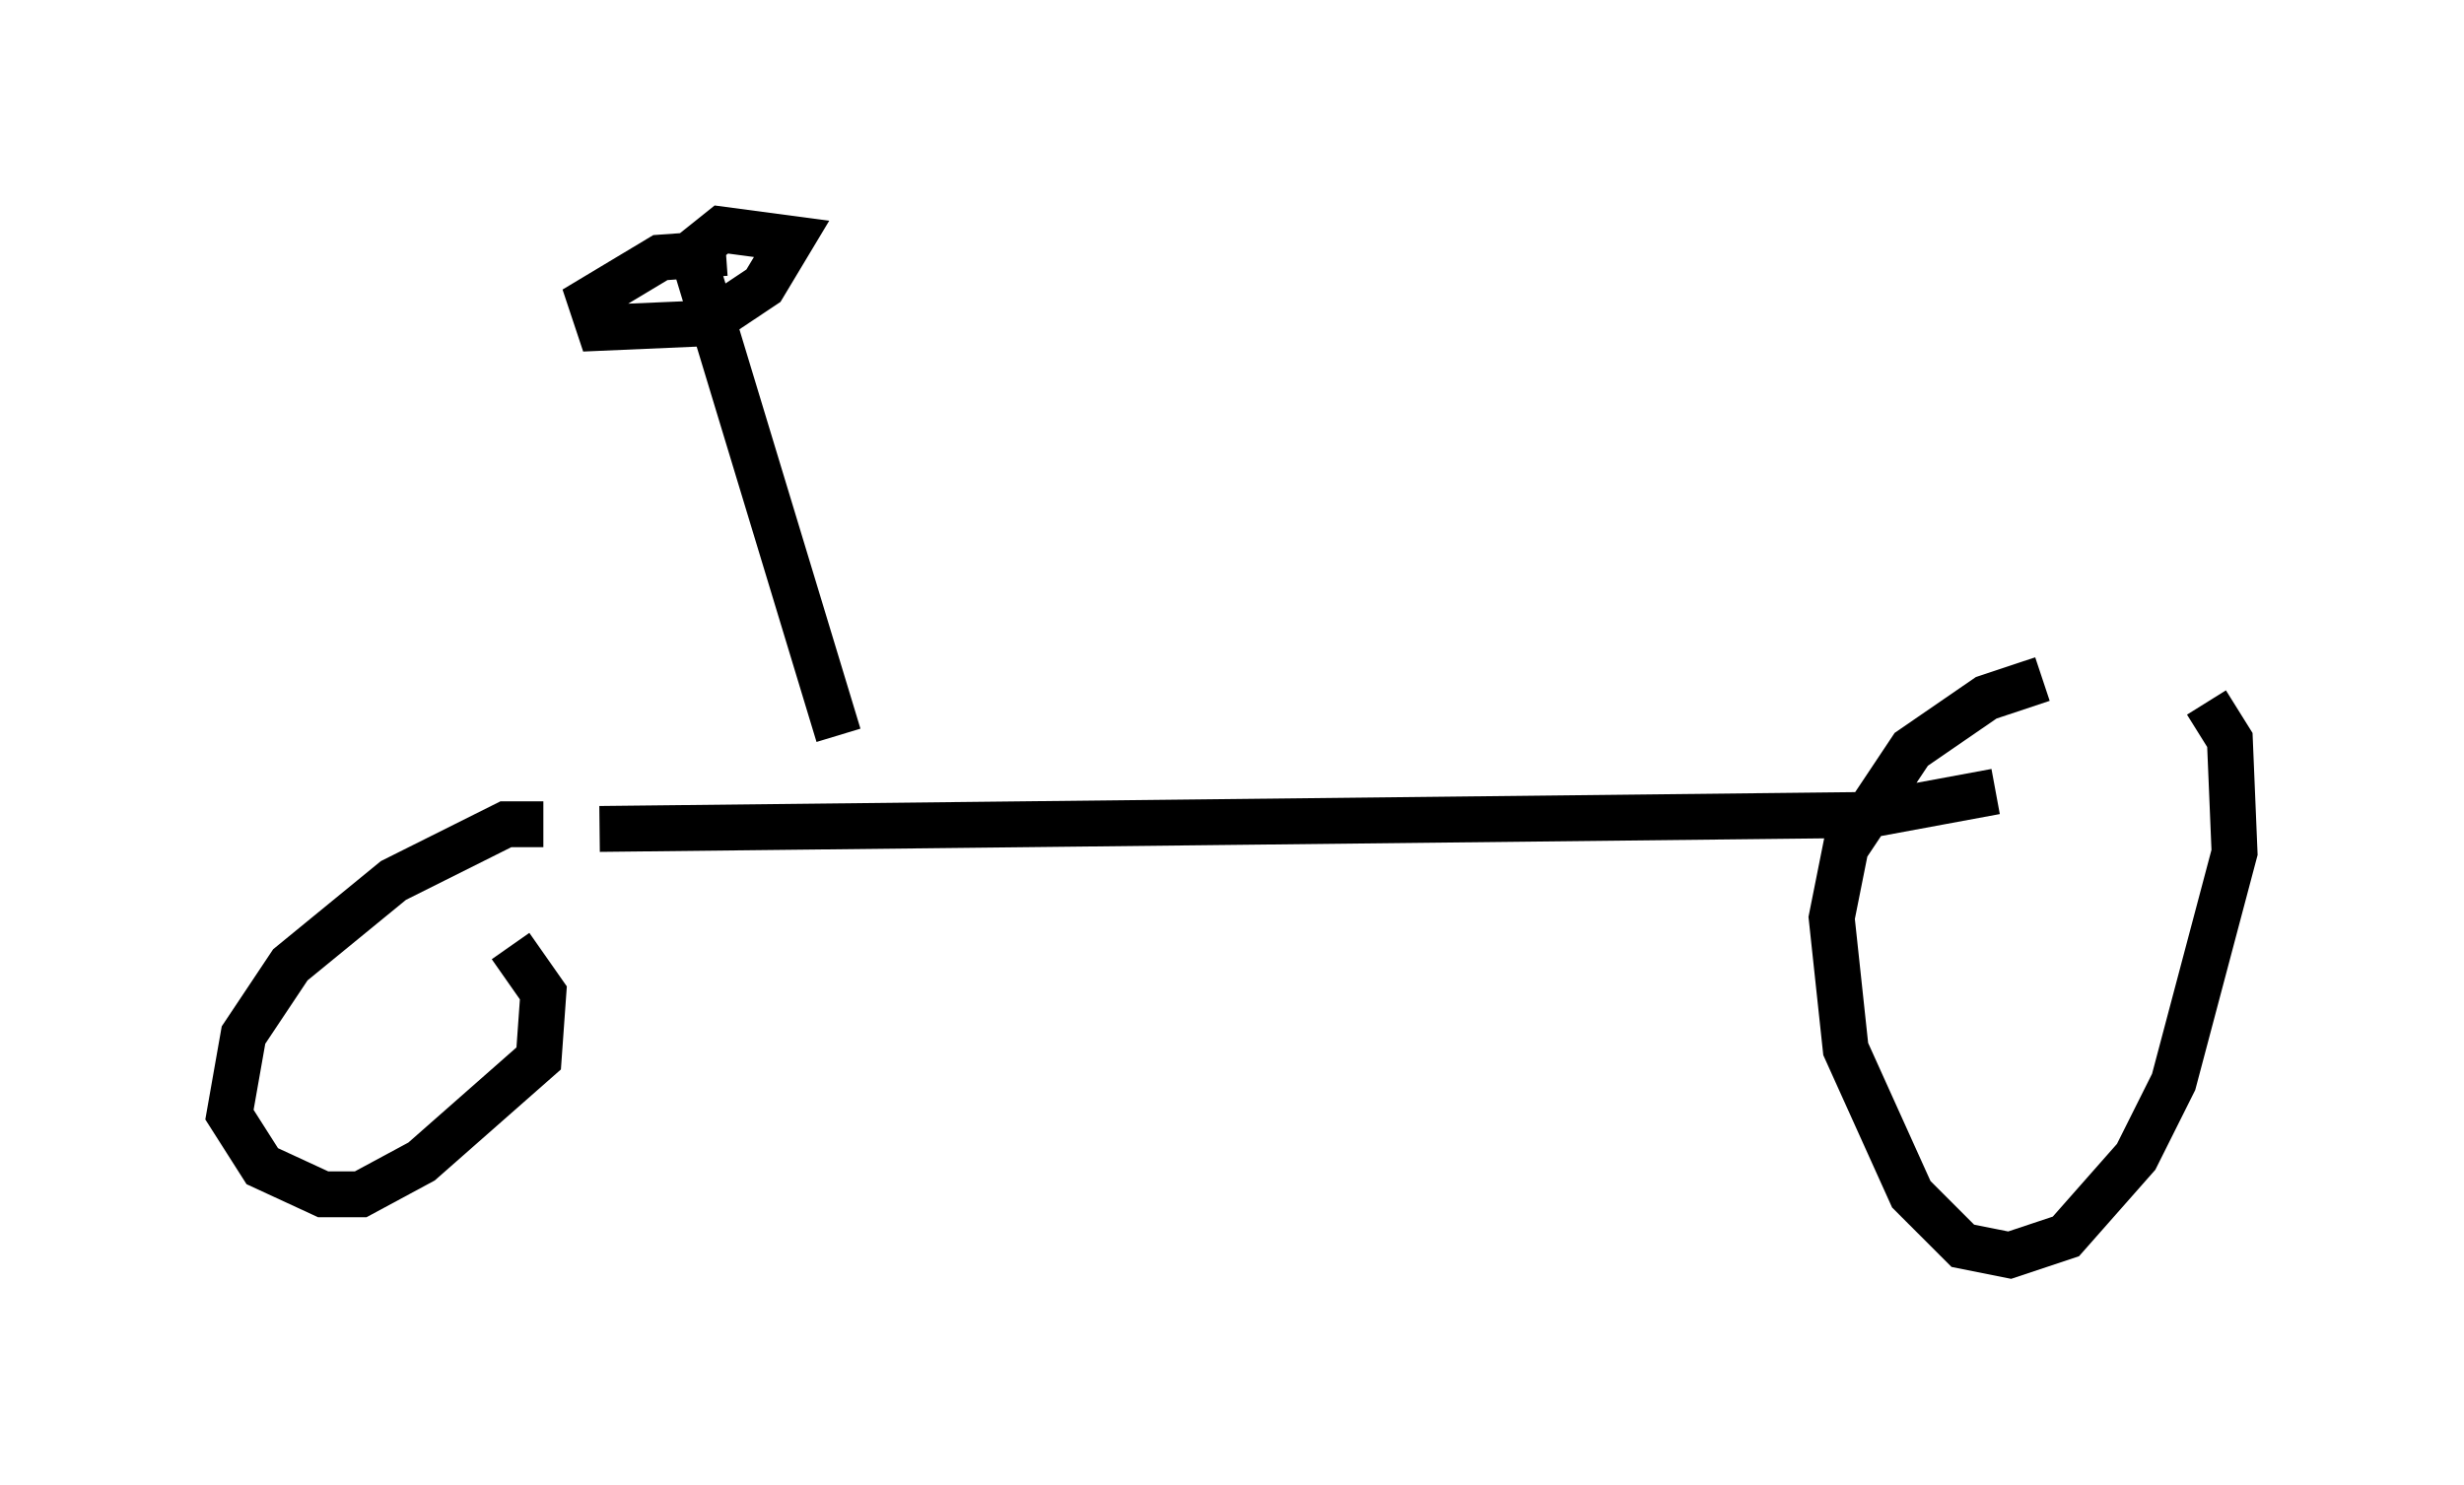 <?xml version="1.0" encoding="utf-8" ?>
<svg baseProfile="full" height="32.356" version="1.1" width="53.692" xmlns="http://www.w3.org/2000/svg" xmlns:ev="http://www.w3.org/2001/xml-events" xmlns:xlink="http://www.w3.org/1999/xlink"><defs /><rect fill="white" height="32.356" width="53.692" x="0" y="0" /><path d="M46.548, 14.698 m-2.042, 0.102 l-1.225, 0.408 -1.633, 1.123 l-1.429, 2.144 -0.306, 1.531 l0.306, 2.858 1.429, 3.165 l1.123, 1.123 1.021, 0.204 l1.225, -0.408 1.531, -1.735 l0.817, -1.633 1.327, -5.002 l-0.102, -2.45 -0.51, -0.817 m-36.24, 2.654 l-0.817, 0.0 -2.45, 1.225 l-2.246, 1.838 -1.021, 1.531 l-0.306, 1.735 0.715, 1.123 l1.327, 0.613 0.817, 0.0 l1.327, -0.715 2.552, -2.246 l0.102, -1.429 -0.715, -1.021 m1.94, -2.552 l27.665, -0.306 2.756, -0.51 m-25.215, -1.225 l-3.063, -10.106 0.0, -0.51 l0.51, -0.408 1.531, 0.204 l-0.613, 1.021 -1.225, 0.817 l-2.348, 0.102 -0.204, -0.613 l1.531, -0.919 1.429, -0.102 m31.748, 8.779 " fill="none" stroke="black" stroke-width="1" /></svg>